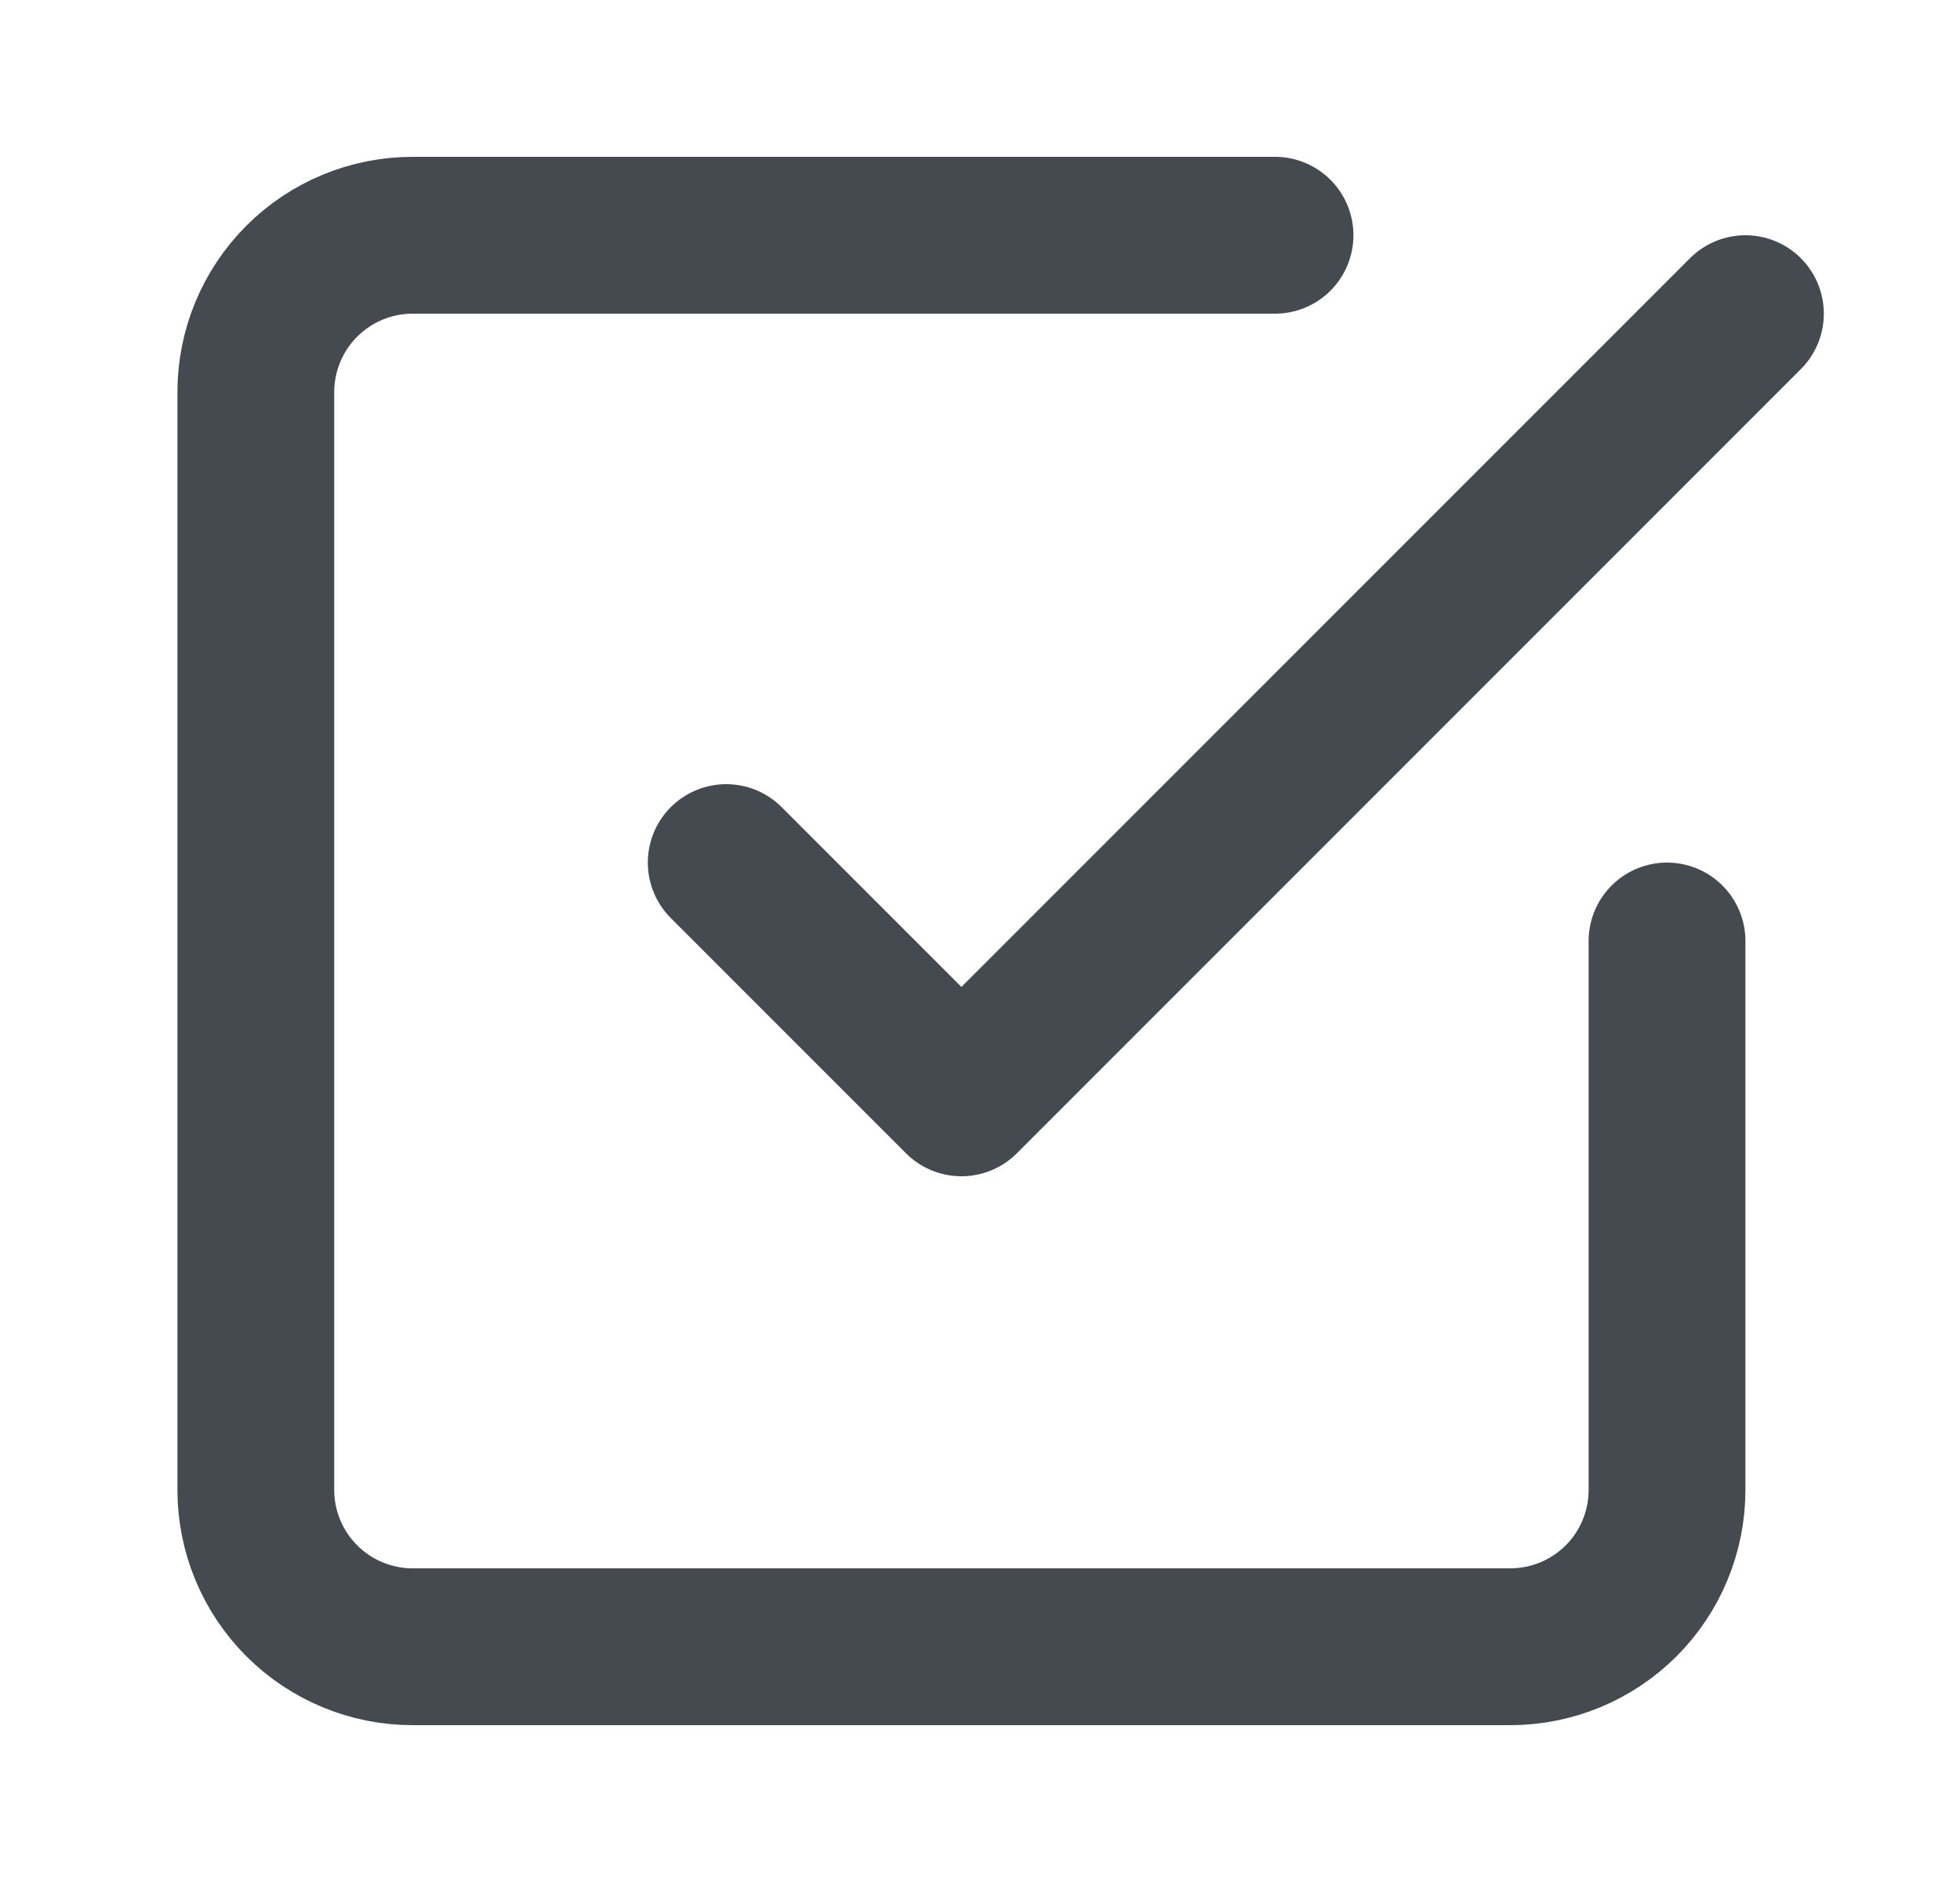 <svg width="25" height="24" viewBox="0 0 25 24" fill="none" xmlns="http://www.w3.org/2000/svg">
<path d="M9.263 11L12.263 14L22.263 4" stroke="#454950" stroke-width="2" stroke-linecap="round" stroke-linejoin="round"/>
<path d="M21.263 12V19C21.263 19.53 21.053 20.039 20.678 20.414C20.303 20.789 19.794 21 19.263 21H5.263C4.733 21 4.224 20.789 3.849 20.414C3.474 20.039 3.263 19.53 3.263 19V5C3.263 4.47 3.474 3.961 3.849 3.586C4.224 3.211 4.733 3 5.263 3H16.263" stroke="#454950" stroke-width="2" stroke-linecap="round" stroke-linejoin="round"/>
</svg>
